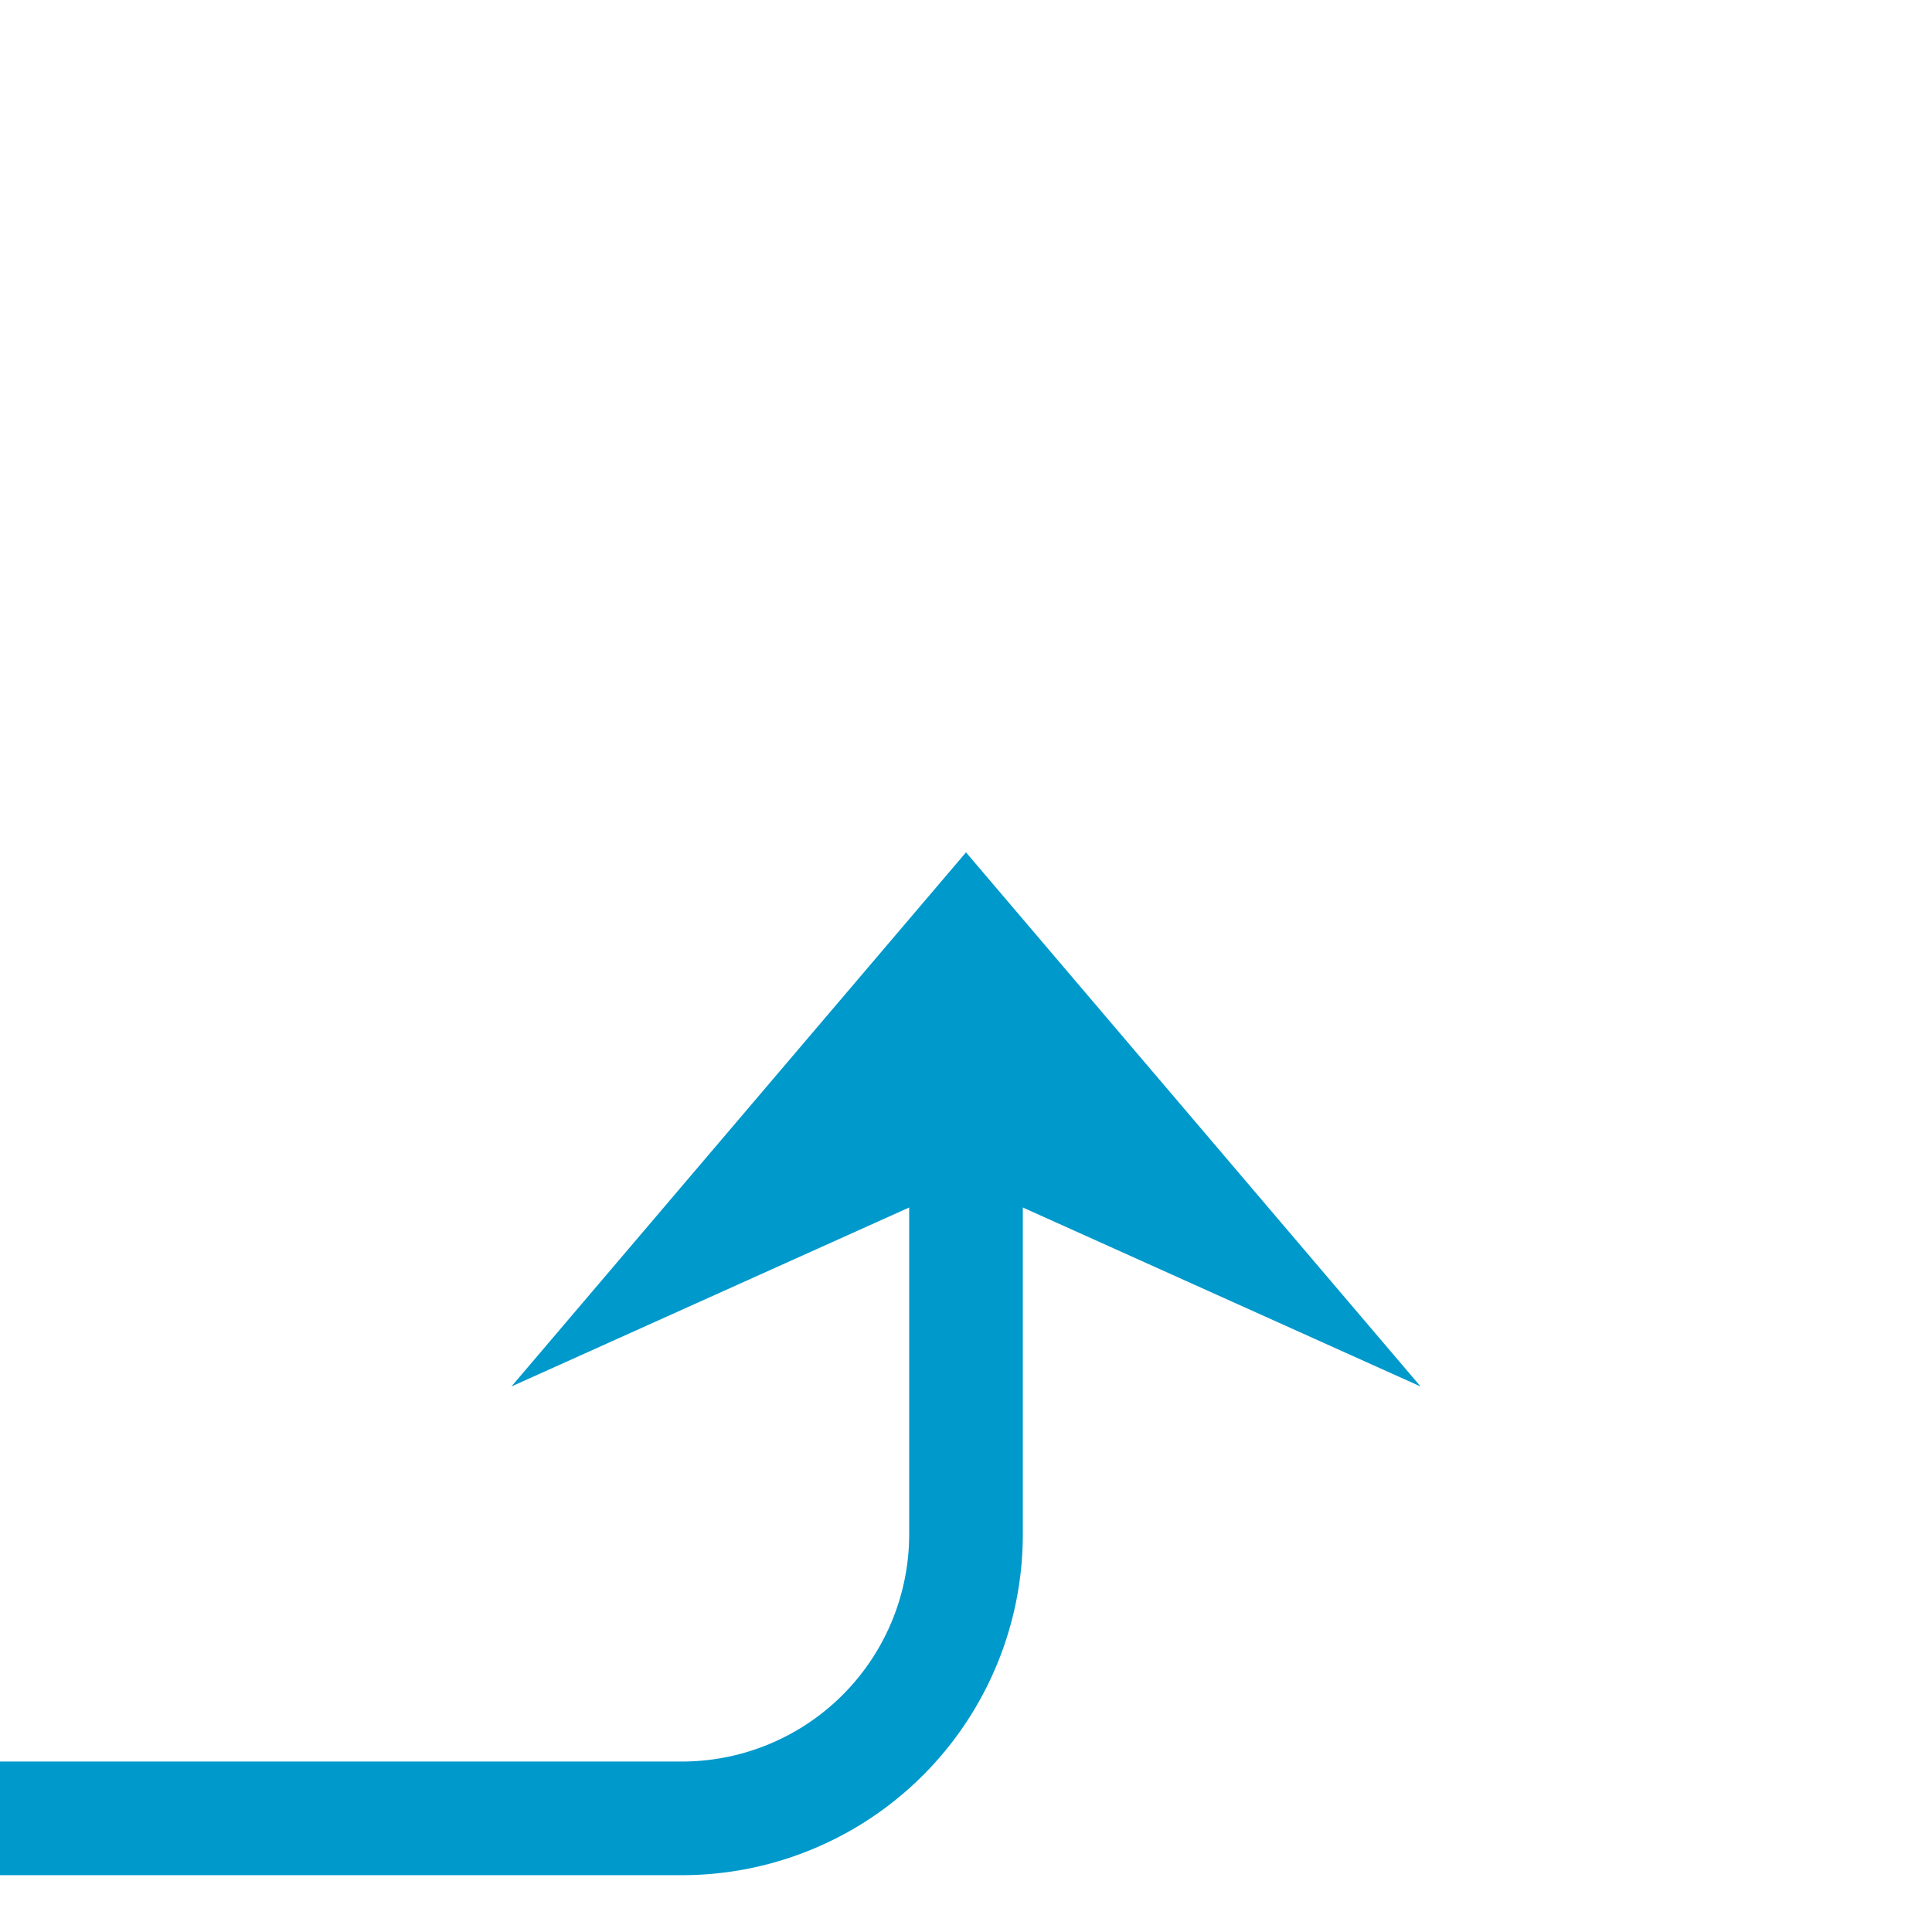 ﻿<?xml version="1.0" encoding="utf-8"?>
<svg version="1.1" xmlns:xlink="http://www.w3.org/1999/xlink" width="34px" height="34px" preserveAspectRatio="xMinYMid meet" viewBox="725 859  34 32" xmlns="http://www.w3.org/2000/svg">
  <path d="M 137 826  L 137 885  A 5 5 0 0 0 142 890 L 737 890  A 5 5 0 0 0 742 885 L 742 875  " stroke-width="2" stroke="#0099cc" fill="none" />
  <path d="M 137 824  A 3.5 3.5 0 0 0 133.5 827.5 A 3.5 3.5 0 0 0 137 831 A 3.5 3.5 0 0 0 140.5 827.5 A 3.5 3.5 0 0 0 137 824 Z M 750 882.4  L 742 873  L 734 882.4  L 742 878.8  L 750 882.4  Z " fill-rule="nonzero" fill="#0099cc" stroke="none" />
</svg>